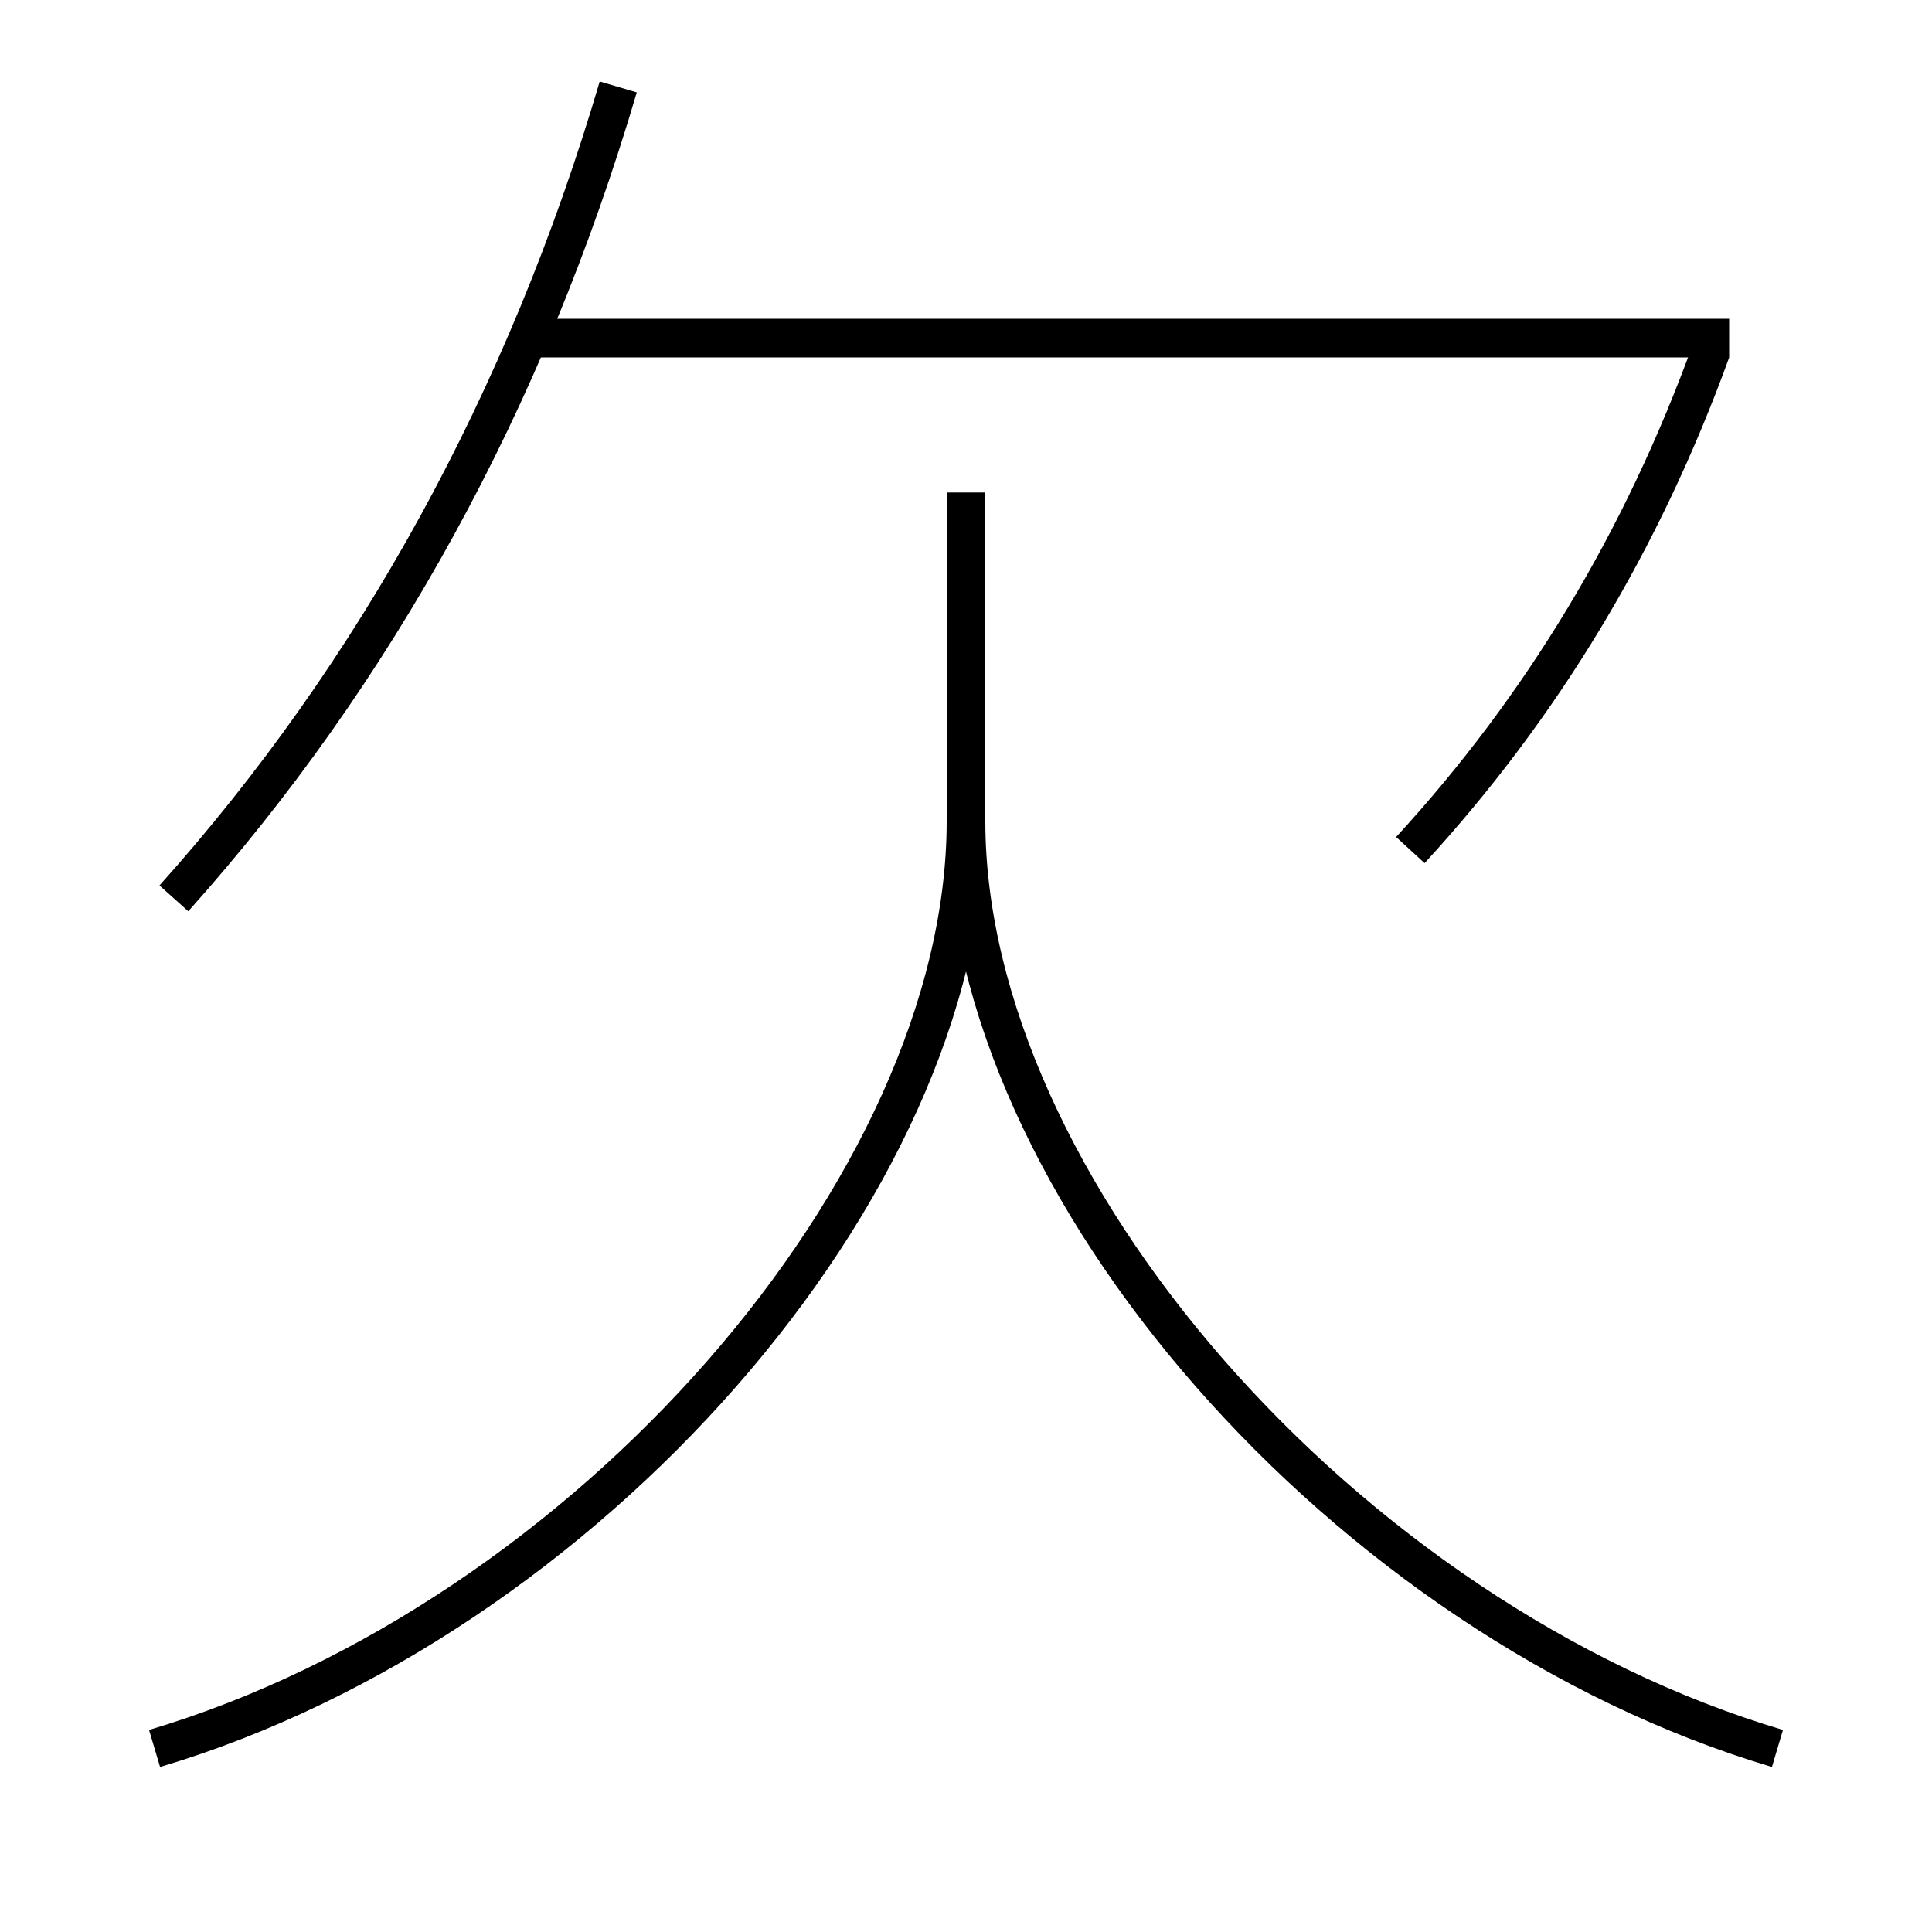 <?xml version='1.0' encoding='utf-8'?>
<svg xmlns="http://www.w3.org/2000/svg" height="100px" version="1.0" viewBox="0 0 100 100" width="100px" x="0px" y="0px">
<line fill="none" stroke="#000000" stroke-width="2" x1="27.5" x2="89.5" y1="17.5" y2="17.5" /><path d="M8,90.5 c22.326,-6.64 42,-29.123 42,-48 v-17.0" fill="none" stroke="#000000" stroke-width="2" /><path d="M92,90.5 c-22.326,-6.64 -42,-29.123 -42,-48 v-17.0" fill="none" stroke="#000000" stroke-width="2" /><path d="M9,46.5 c10.42,-11.638 18.225,-25.784 23,-42" fill="none" stroke="#000000" stroke-width="2" /><path d="M73,44 c6.801,-7.407 11.99,-15.985 15.563,-25.841" fill="none" stroke="#000000" stroke-width="2" /></svg>